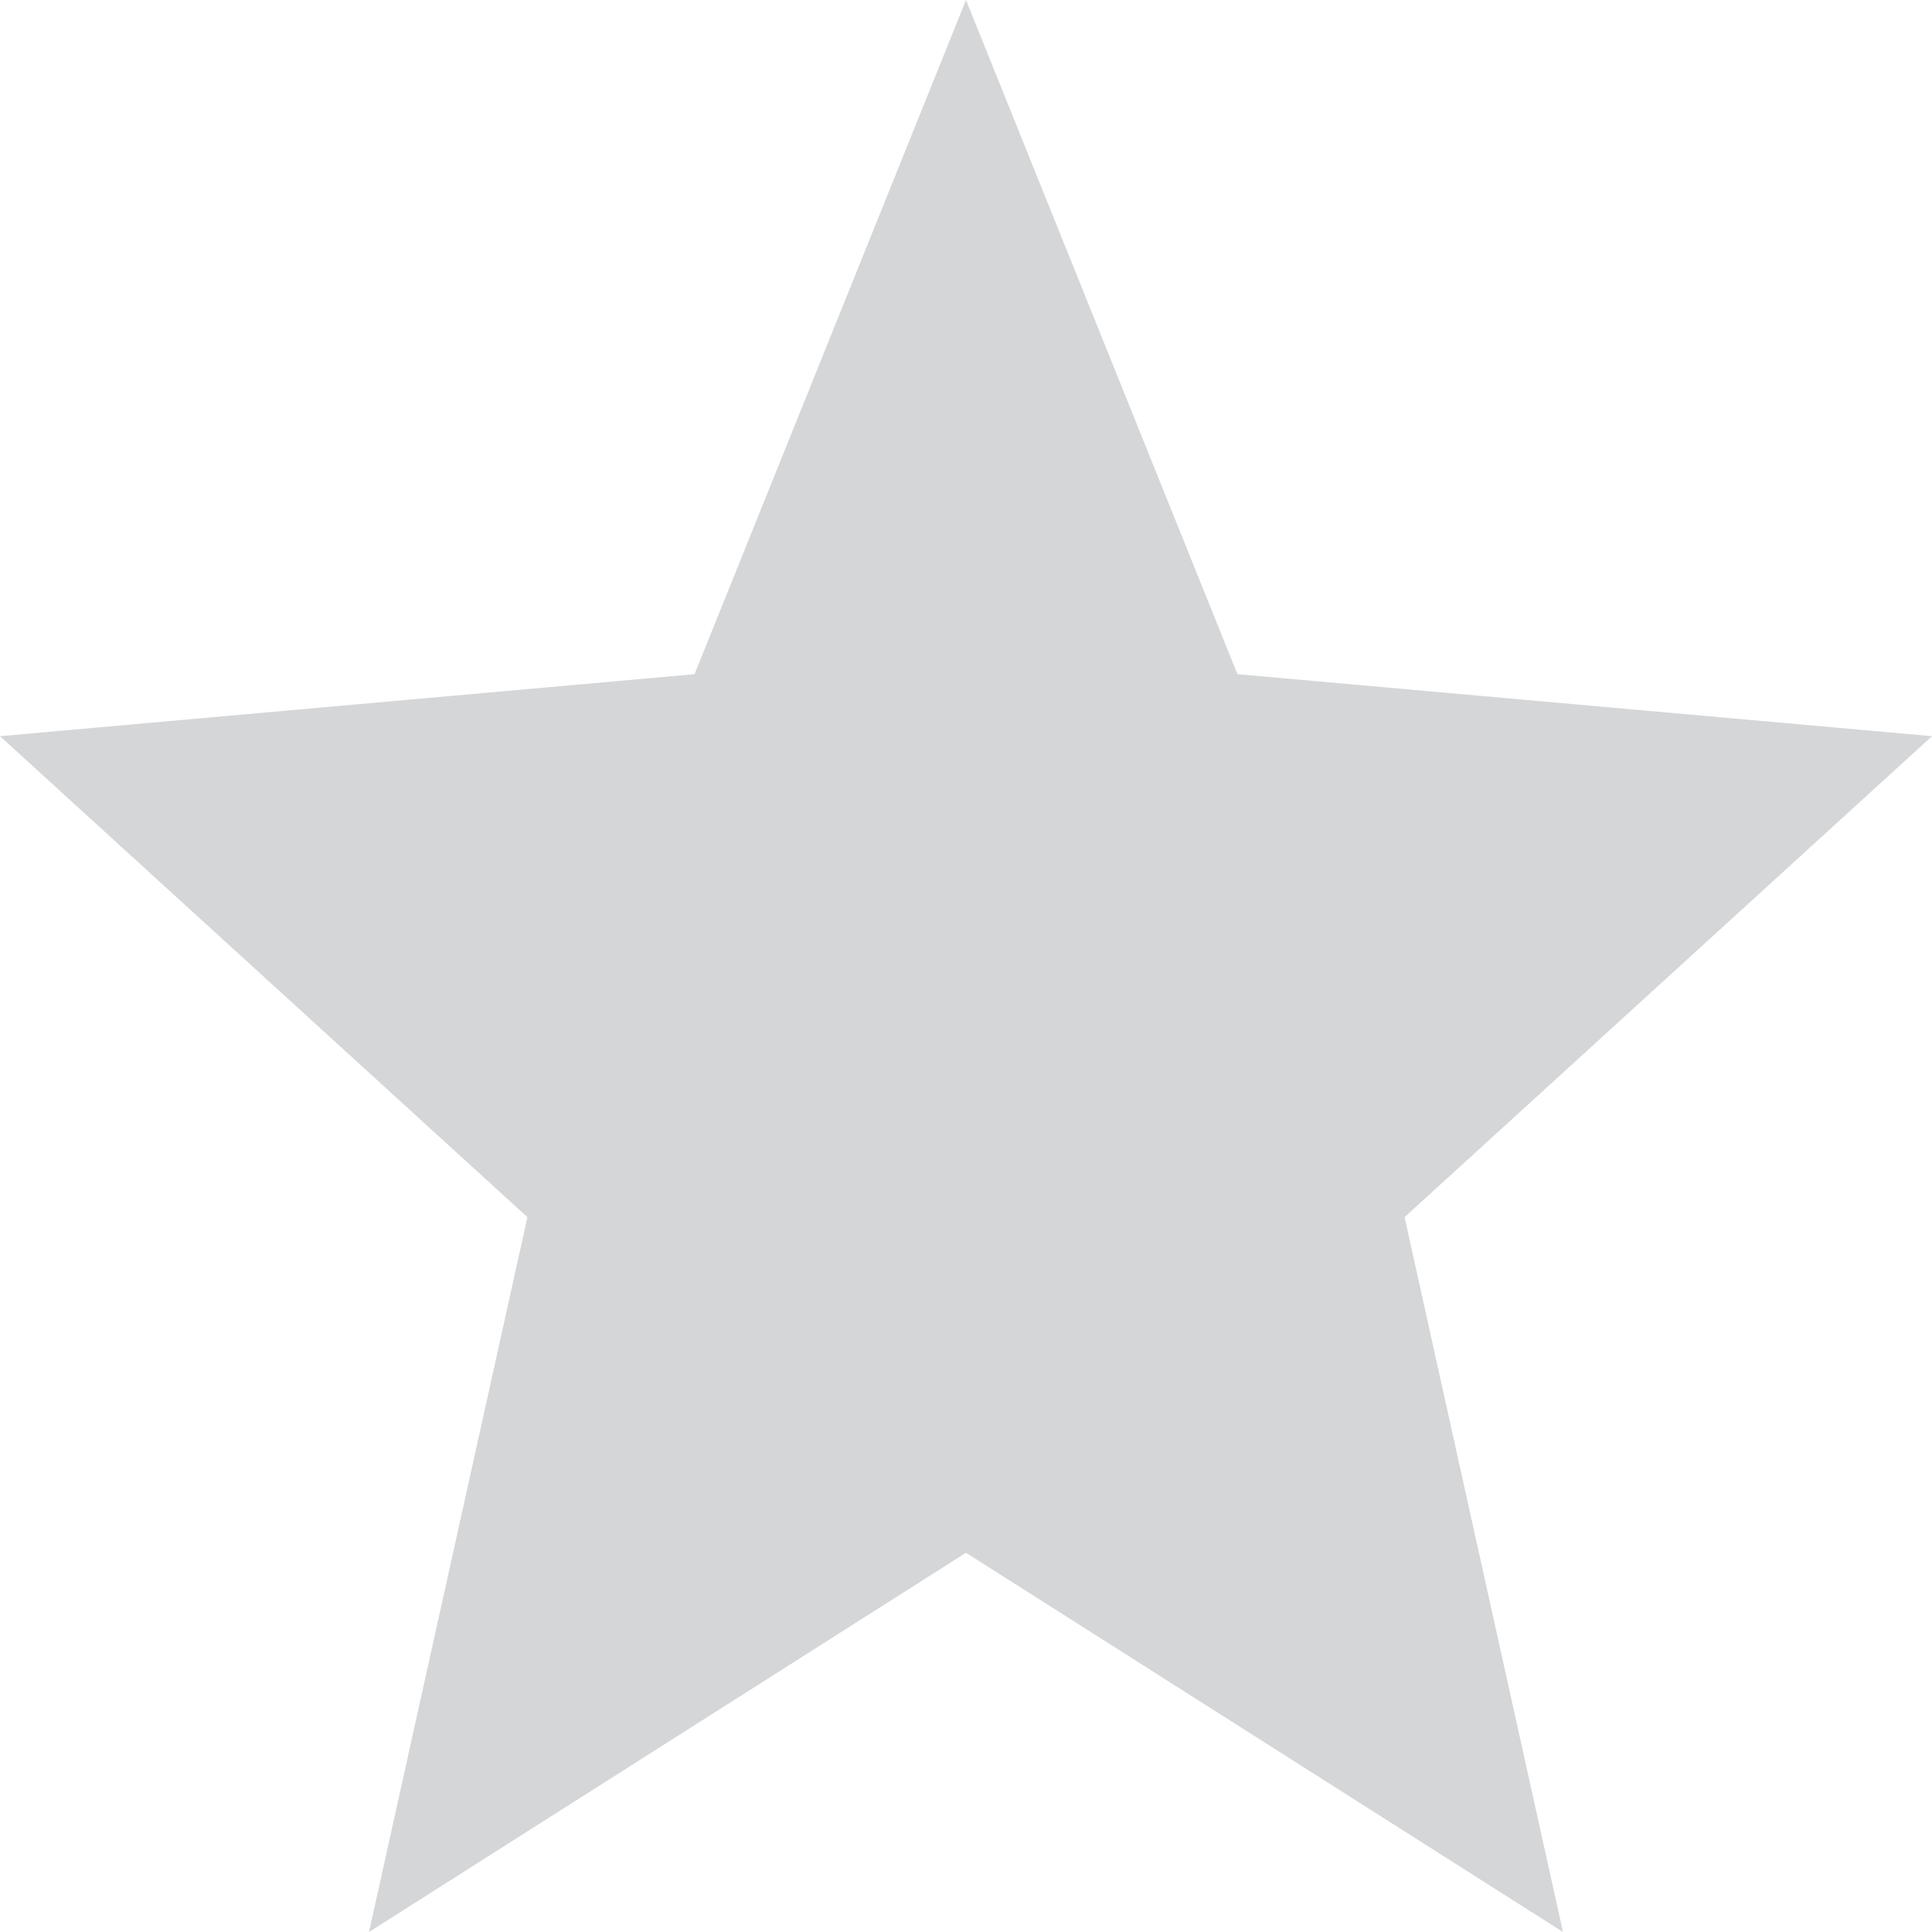<svg width="20" height="20" viewBox="0 0 20 20" fill="none" xmlns="http://www.w3.org/2000/svg">
    <path opacity="0.5" fill-rule="evenodd" clip-rule="evenodd" d="M10 16.074L16.18 20L14.54 12.6L20 7.621L12.81 6.979L10 0L7.19 6.979L0 7.621L5.46 12.6L3.82 20L10 16.074Z" fill="#AAAEB3" />
</svg>
